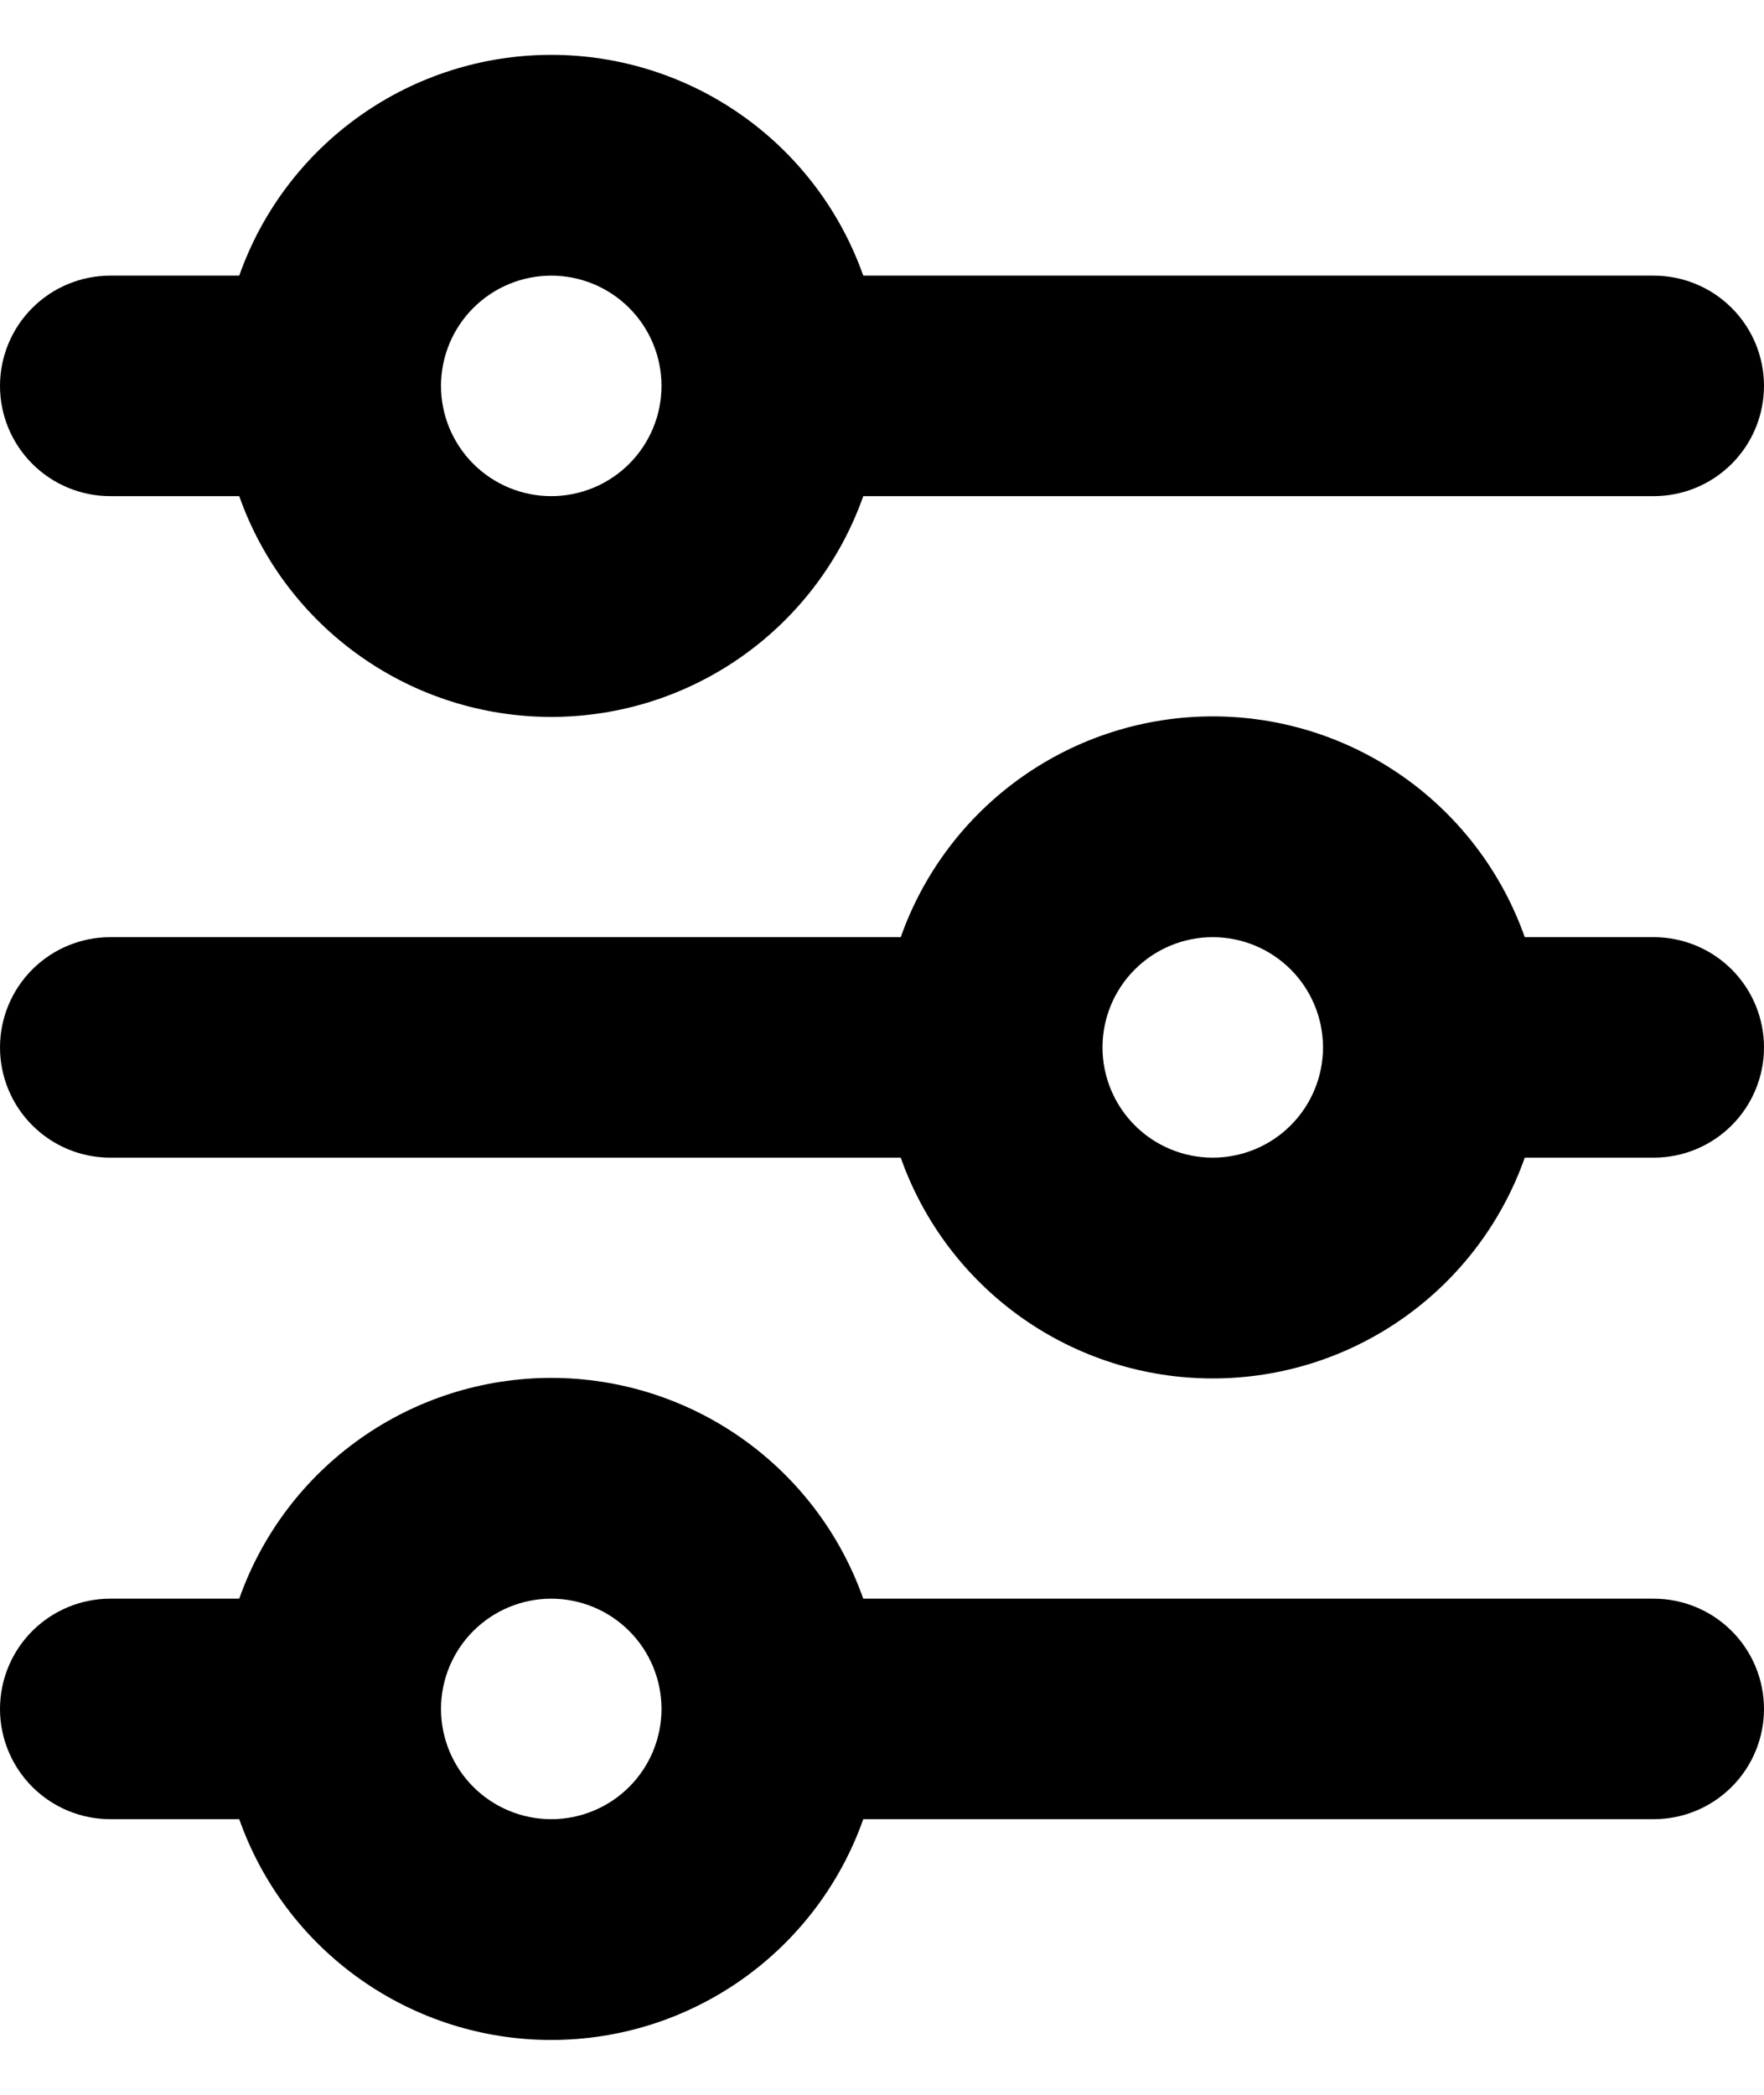 <svg width="32" height="38" viewBox="0 0 32 38" fill="none" xmlns="http://www.w3.org/2000/svg">
<path d="M10 5C9.47 5 8.961 5.211 8.586 5.586C8.211 5.961 8 6.47 8 7C8 7.53 8.211 8.039 8.586 8.414C8.961 8.789 9.47 9 10 9C10.53 9 11.039 8.789 11.414 8.414C11.789 8.039 12 7.53 12 7C12 6.47 11.789 5.961 11.414 5.586C11.039 5.211 10.53 5 10 5ZM4.34 5C4.753 3.829 5.519 2.815 6.533 2.098C7.547 1.38 8.758 0.995 10 0.995C11.242 0.995 12.453 1.38 13.467 2.098C14.48 2.815 15.247 3.829 15.66 5H30C30.53 5 31.039 5.211 31.414 5.586C31.789 5.961 32 6.47 32 7C32 7.53 31.789 8.039 31.414 8.414C31.039 8.789 30.53 9 30 9H15.66C15.247 10.171 14.48 11.185 13.467 11.902C12.453 12.62 11.242 13.005 10 13.005C8.758 13.005 7.547 12.62 6.533 11.902C5.519 11.185 4.753 10.171 4.34 9H2C1.47 9 0.961 8.789 0.586 8.414C0.211 8.039 0 7.53 0 7C0 6.47 0.211 5.961 0.586 5.586C0.961 5.211 1.47 5 2 5H4.34ZM22 17C21.47 17 20.961 17.211 20.586 17.586C20.211 17.961 20 18.47 20 19C20 19.53 20.211 20.039 20.586 20.414C20.961 20.789 21.47 21 22 21C22.53 21 23.039 20.789 23.414 20.414C23.789 20.039 24 19.53 24 19C24 18.47 23.789 17.961 23.414 17.586C23.039 17.211 22.53 17 22 17ZM16.34 17C16.753 15.829 17.52 14.815 18.533 14.098C19.547 13.38 20.758 12.995 22 12.995C23.242 12.995 24.453 13.38 25.467 14.098C26.48 14.815 27.247 15.829 27.66 17H30C30.53 17 31.039 17.211 31.414 17.586C31.789 17.961 32 18.47 32 19C32 19.53 31.789 20.039 31.414 20.414C31.039 20.789 30.53 21 30 21H27.66C27.247 22.171 26.48 23.185 25.467 23.902C24.453 24.62 23.242 25.005 22 25.005C20.758 25.005 19.547 24.62 18.533 23.902C17.52 23.185 16.753 22.171 16.34 21H2C1.47 21 0.961 20.789 0.586 20.414C0.211 20.039 0 19.53 0 19C0 18.47 0.211 17.961 0.586 17.586C0.961 17.211 1.47 17 2 17H16.34ZM10 29C9.47 29 8.961 29.211 8.586 29.586C8.211 29.961 8 30.47 8 31C8 31.53 8.211 32.039 8.586 32.414C8.961 32.789 9.47 33 10 33C10.53 33 11.039 32.789 11.414 32.414C11.789 32.039 12 31.53 12 31C12 30.47 11.789 29.961 11.414 29.586C11.039 29.211 10.53 29 10 29ZM4.34 29C4.753 27.829 5.519 26.815 6.533 26.098C7.547 25.38 8.758 24.995 10 24.995C11.242 24.995 12.453 25.38 13.467 26.098C14.48 26.815 15.247 27.829 15.66 29H30C30.53 29 31.039 29.211 31.414 29.586C31.789 29.961 32 30.47 32 31C32 31.53 31.789 32.039 31.414 32.414C31.039 32.789 30.53 33 30 33H15.66C15.247 34.171 14.48 35.185 13.467 35.902C12.453 36.62 11.242 37.005 10 37.005C8.758 37.005 7.547 36.62 6.533 35.902C5.519 35.185 4.753 34.171 4.34 33H2C1.47 33 0.961 32.789 0.586 32.414C0.211 32.039 0 31.53 0 31C0 30.47 0.211 29.961 0.586 29.586C0.961 29.211 1.47 29 2 29H4.34Z" fill="currentColor"/>
</svg>
